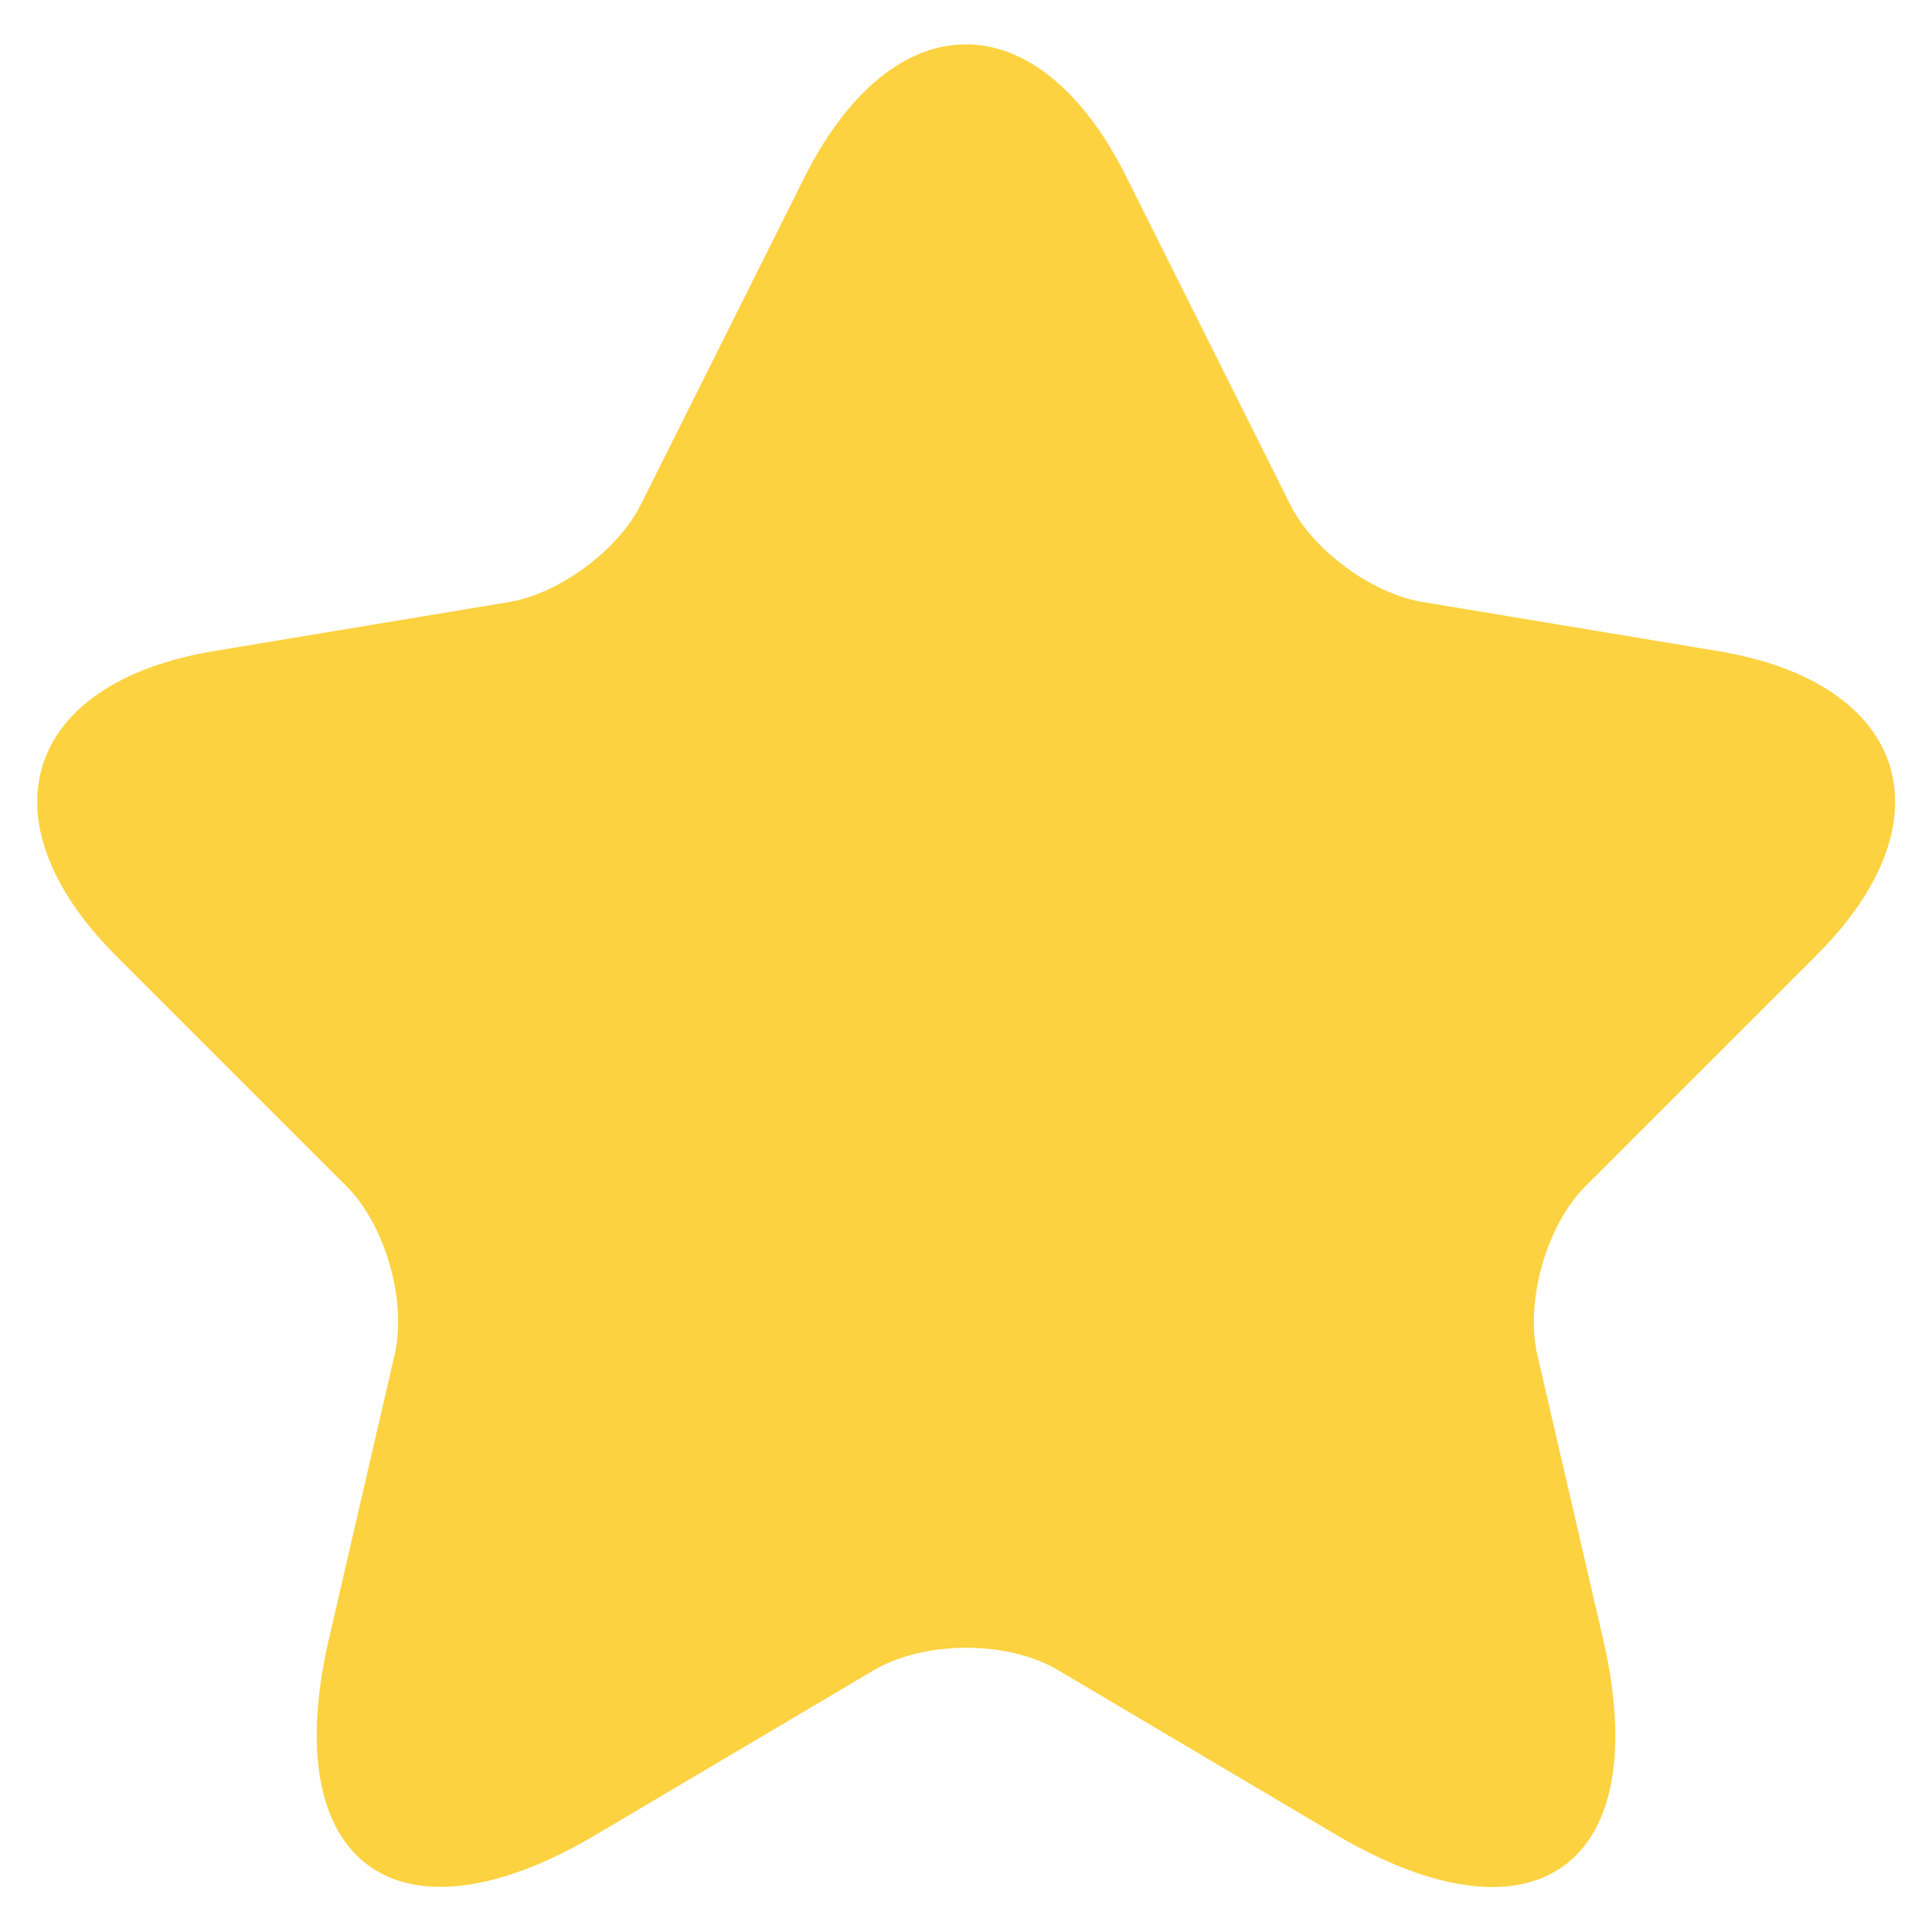 <svg width="26" height="26" viewBox="0 0 26 26" fill="none" xmlns="http://www.w3.org/2000/svg">
<path d="M15.162 2.388L17.362 6.788C17.662 7.4 18.462 7.988 19.137 8.1L23.125 8.763C25.675 9.188 26.275 11.038 24.437 12.863L21.337 15.963C20.812 16.488 20.525 17.5 20.687 18.225L21.575 22.063C22.275 25.1 20.662 26.275 17.975 24.688L14.237 22.475C13.562 22.075 12.45 22.075 11.762 22.475L8.025 24.688C5.35 26.275 3.725 25.088 4.425 22.063L5.312 18.225C5.475 17.5 5.187 16.488 4.662 15.963L1.562 12.863C-0.263 11.038 0.325 9.188 2.875 8.763L6.862 8.1C7.525 7.988 8.325 7.4 8.625 6.788L10.825 2.388C12.025 0 13.975 0 15.162 2.388Z" fill="#FCD240"/>
</svg>
